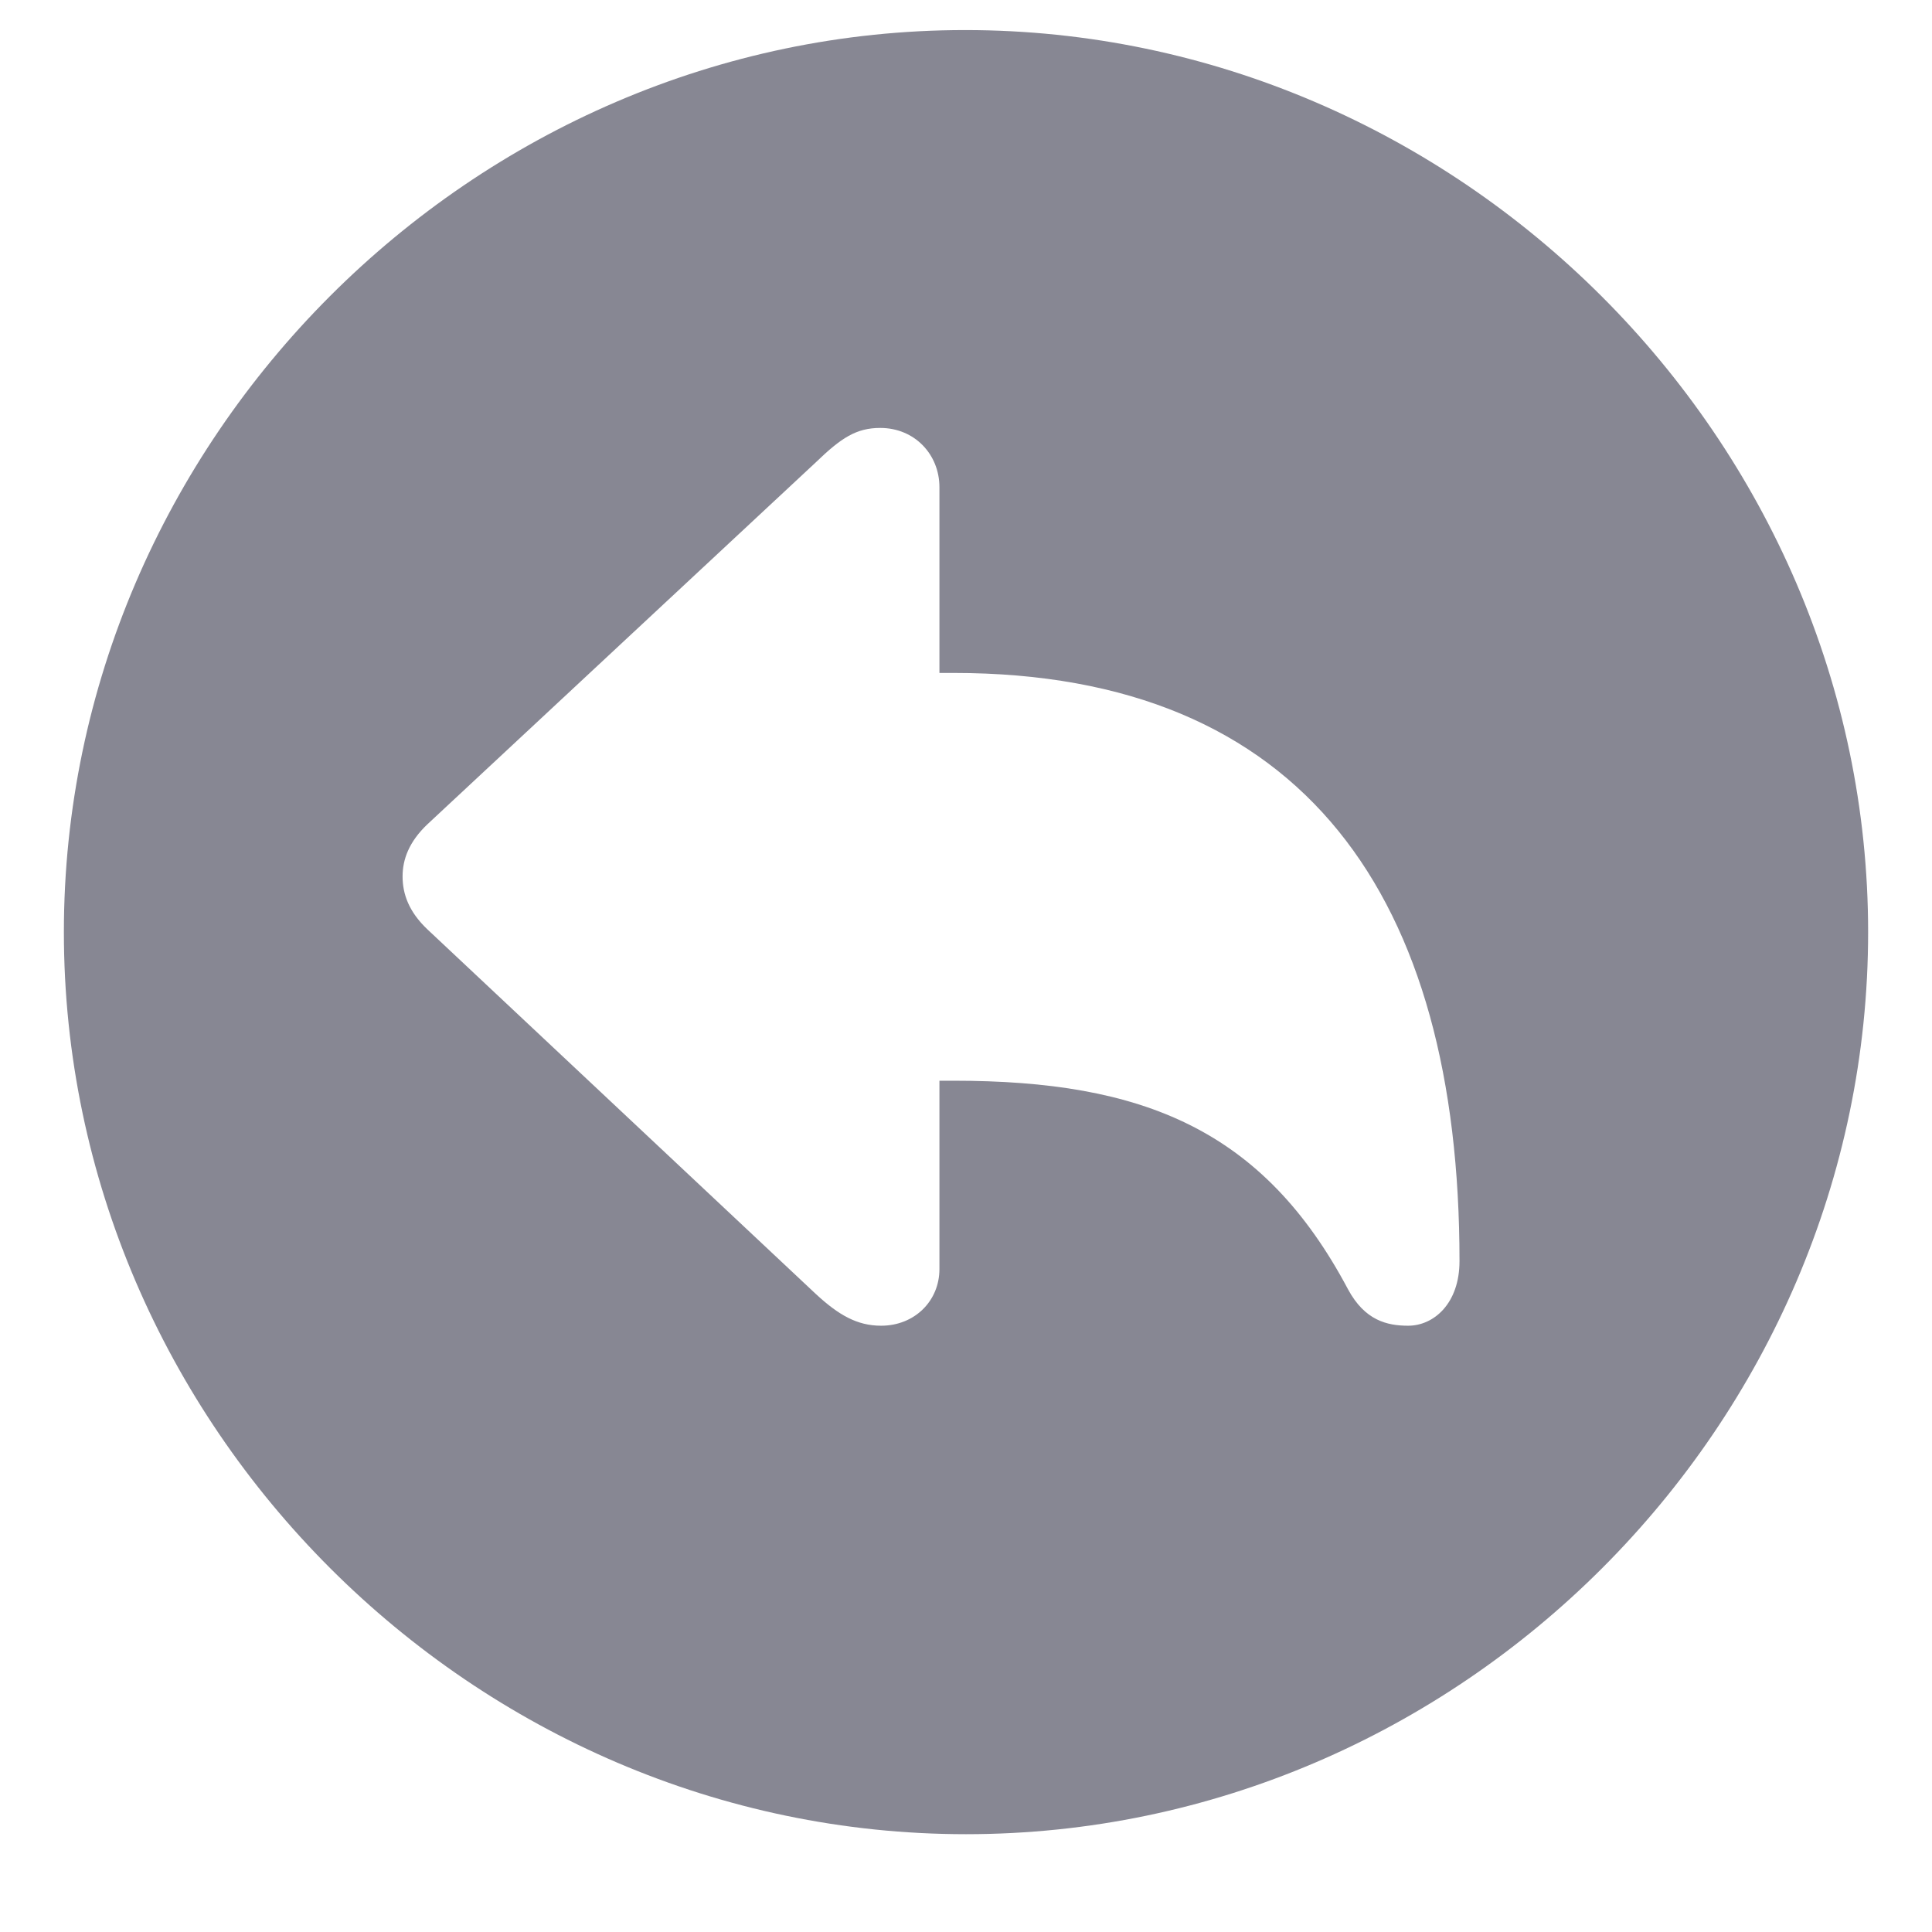 <svg width="18" height="18" viewBox="0 0 16 16" fill="none" xmlns="http://www.w3.org/2000/svg">
<path d="M8 15.19C12.087 15.19 15.471 11.806 15.471 7.719C15.471 3.64 12.08 0.249 7.993 0.249C3.913 0.249 0.529 3.64 0.529 7.719C0.529 11.806 3.92 15.19 8 15.19ZM7.297 10.979C7.099 10.979 6.945 10.891 6.755 10.715L3.54 7.697C3.386 7.551 3.334 7.404 3.334 7.258C3.334 7.119 3.386 6.972 3.54 6.826L6.755 3.83C6.967 3.625 7.092 3.544 7.29 3.544C7.575 3.544 7.78 3.764 7.78 4.035V5.573H7.897C10.805 5.573 12.087 7.434 12.087 10.444C12.087 10.795 11.874 10.979 11.662 10.979C11.486 10.979 11.303 10.935 11.164 10.678C10.461 9.353 9.465 8.95 7.897 8.95H7.78V10.51C7.78 10.773 7.575 10.979 7.297 10.979Z" fill="#878793"/>
</svg>